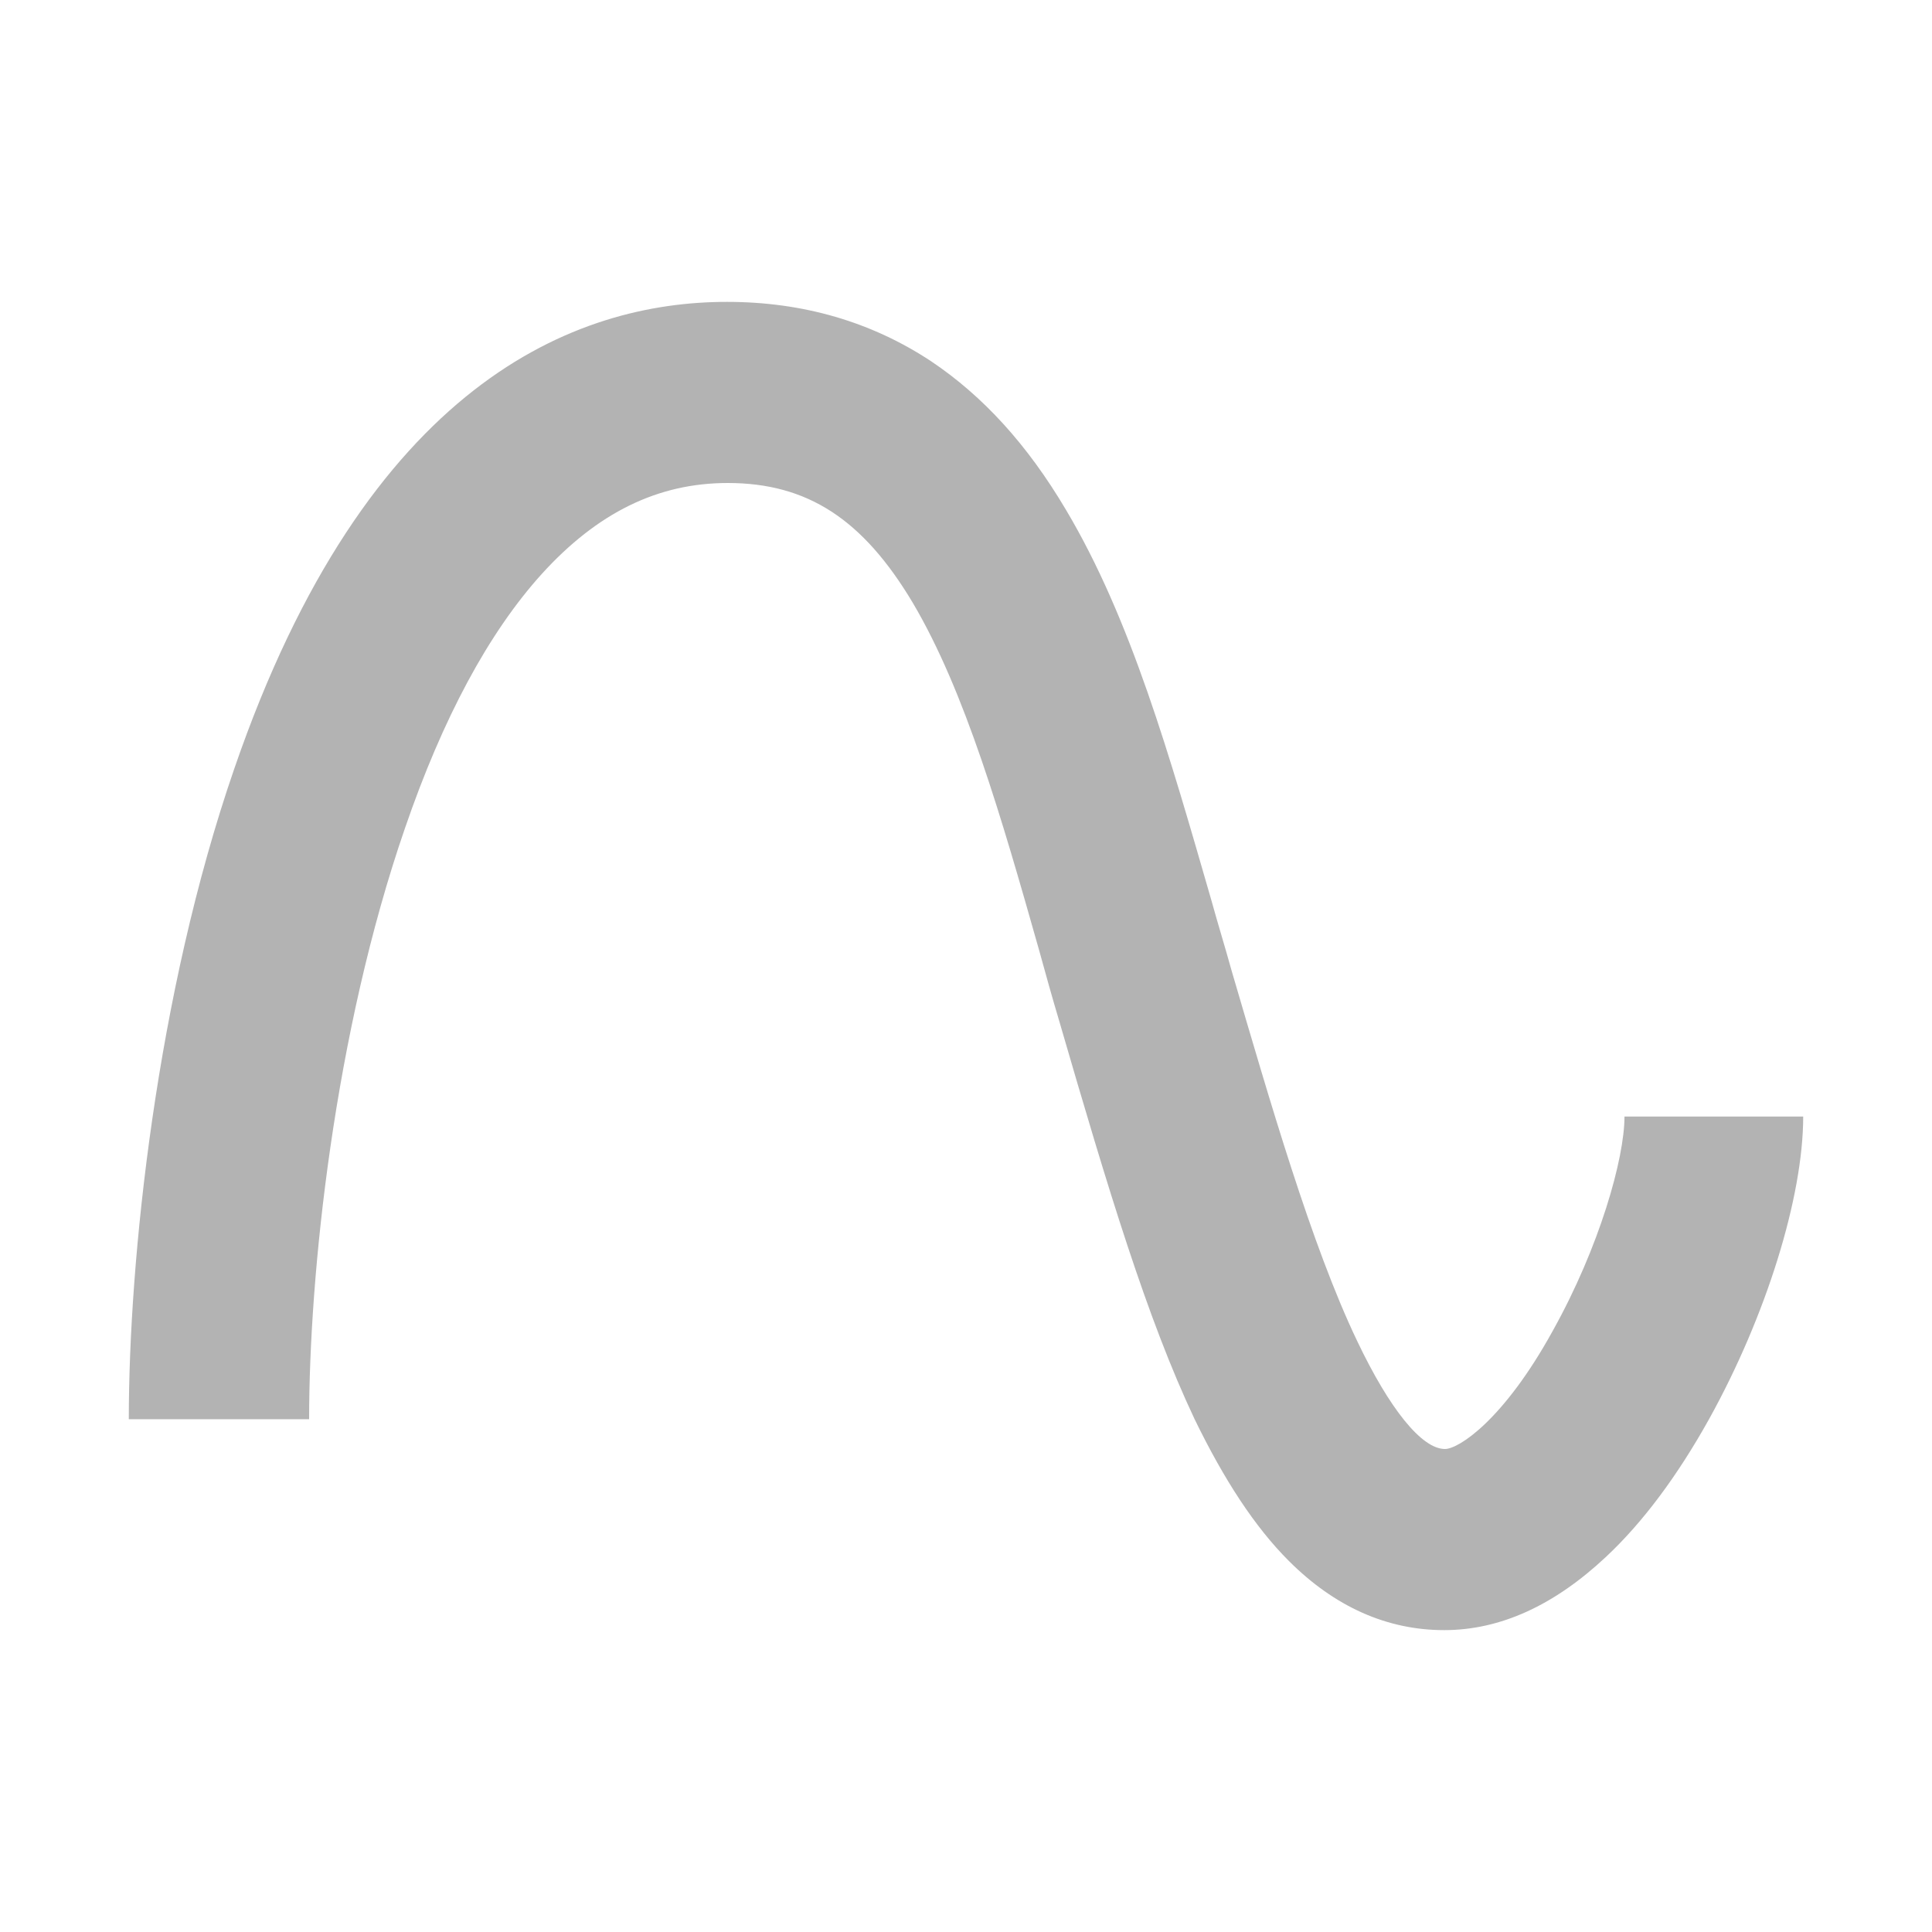 <?xml version="1.0" standalone="no"?><!DOCTYPE svg PUBLIC "-//W3C//DTD SVG 1.1//EN" "http://www.w3.org/Graphics/SVG/1.1/DTD/svg11.dtd"><svg t="1545987142960" class="icon" style="" viewBox="0 0 1024 1024" version="1.1" xmlns="http://www.w3.org/2000/svg" p-id="6306" xmlns:xlink="http://www.w3.org/1999/xlink" width="200" height="200"><defs><style type="text/css"></style></defs><path d="M765.44 864c-30.293 0-58.027-12.373-82.347-36.693-17.92-17.92-34.133-42.667-49.92-75.093-25.173-53.333-45.653-121.173-71.68-210.773-3.84-12.8-7.253-25.173-10.667-37.547-20.053-70.827-39.253-137.387-66.987-184.32-26.453-44.373-55.893-63.573-98.133-63.573-37.12 0-69.12 15.787-98.56 48.213-28.16 31.147-52.48 76.373-72.533 134.827-37.547 108.8-50.773 236.8-50.773 313.173H68.267c0-84.053 14.507-224.853 55.893-344.747 70.4-204.8 180.907-247.467 261.12-247.467 40.533 0 76.8 10.667 108.373 31.573 27.307 18.347 50.773 43.947 71.253 78.507 34.56 58.027 55.04 130.56 77.227 207.36 3.413 12.373 7.253 24.747 10.667 37.12 20.053 68.267 42.24 145.493 66.56 196.267 17.067 35.84 34.133 57.173 46.507 57.173 7.253 0 31.147-15.36 57.173-62.72 24.747-44.373 37.973-91.307 37.973-113.493H955.733c0 42.667-19.627 105.813-49.92 160.427-16.64 29.867-34.987 54.613-54.613 72.96-27.307 25.6-55.893 38.827-85.76 38.827z" fill="#b3b3b3" p-id="6307"></path></svg>